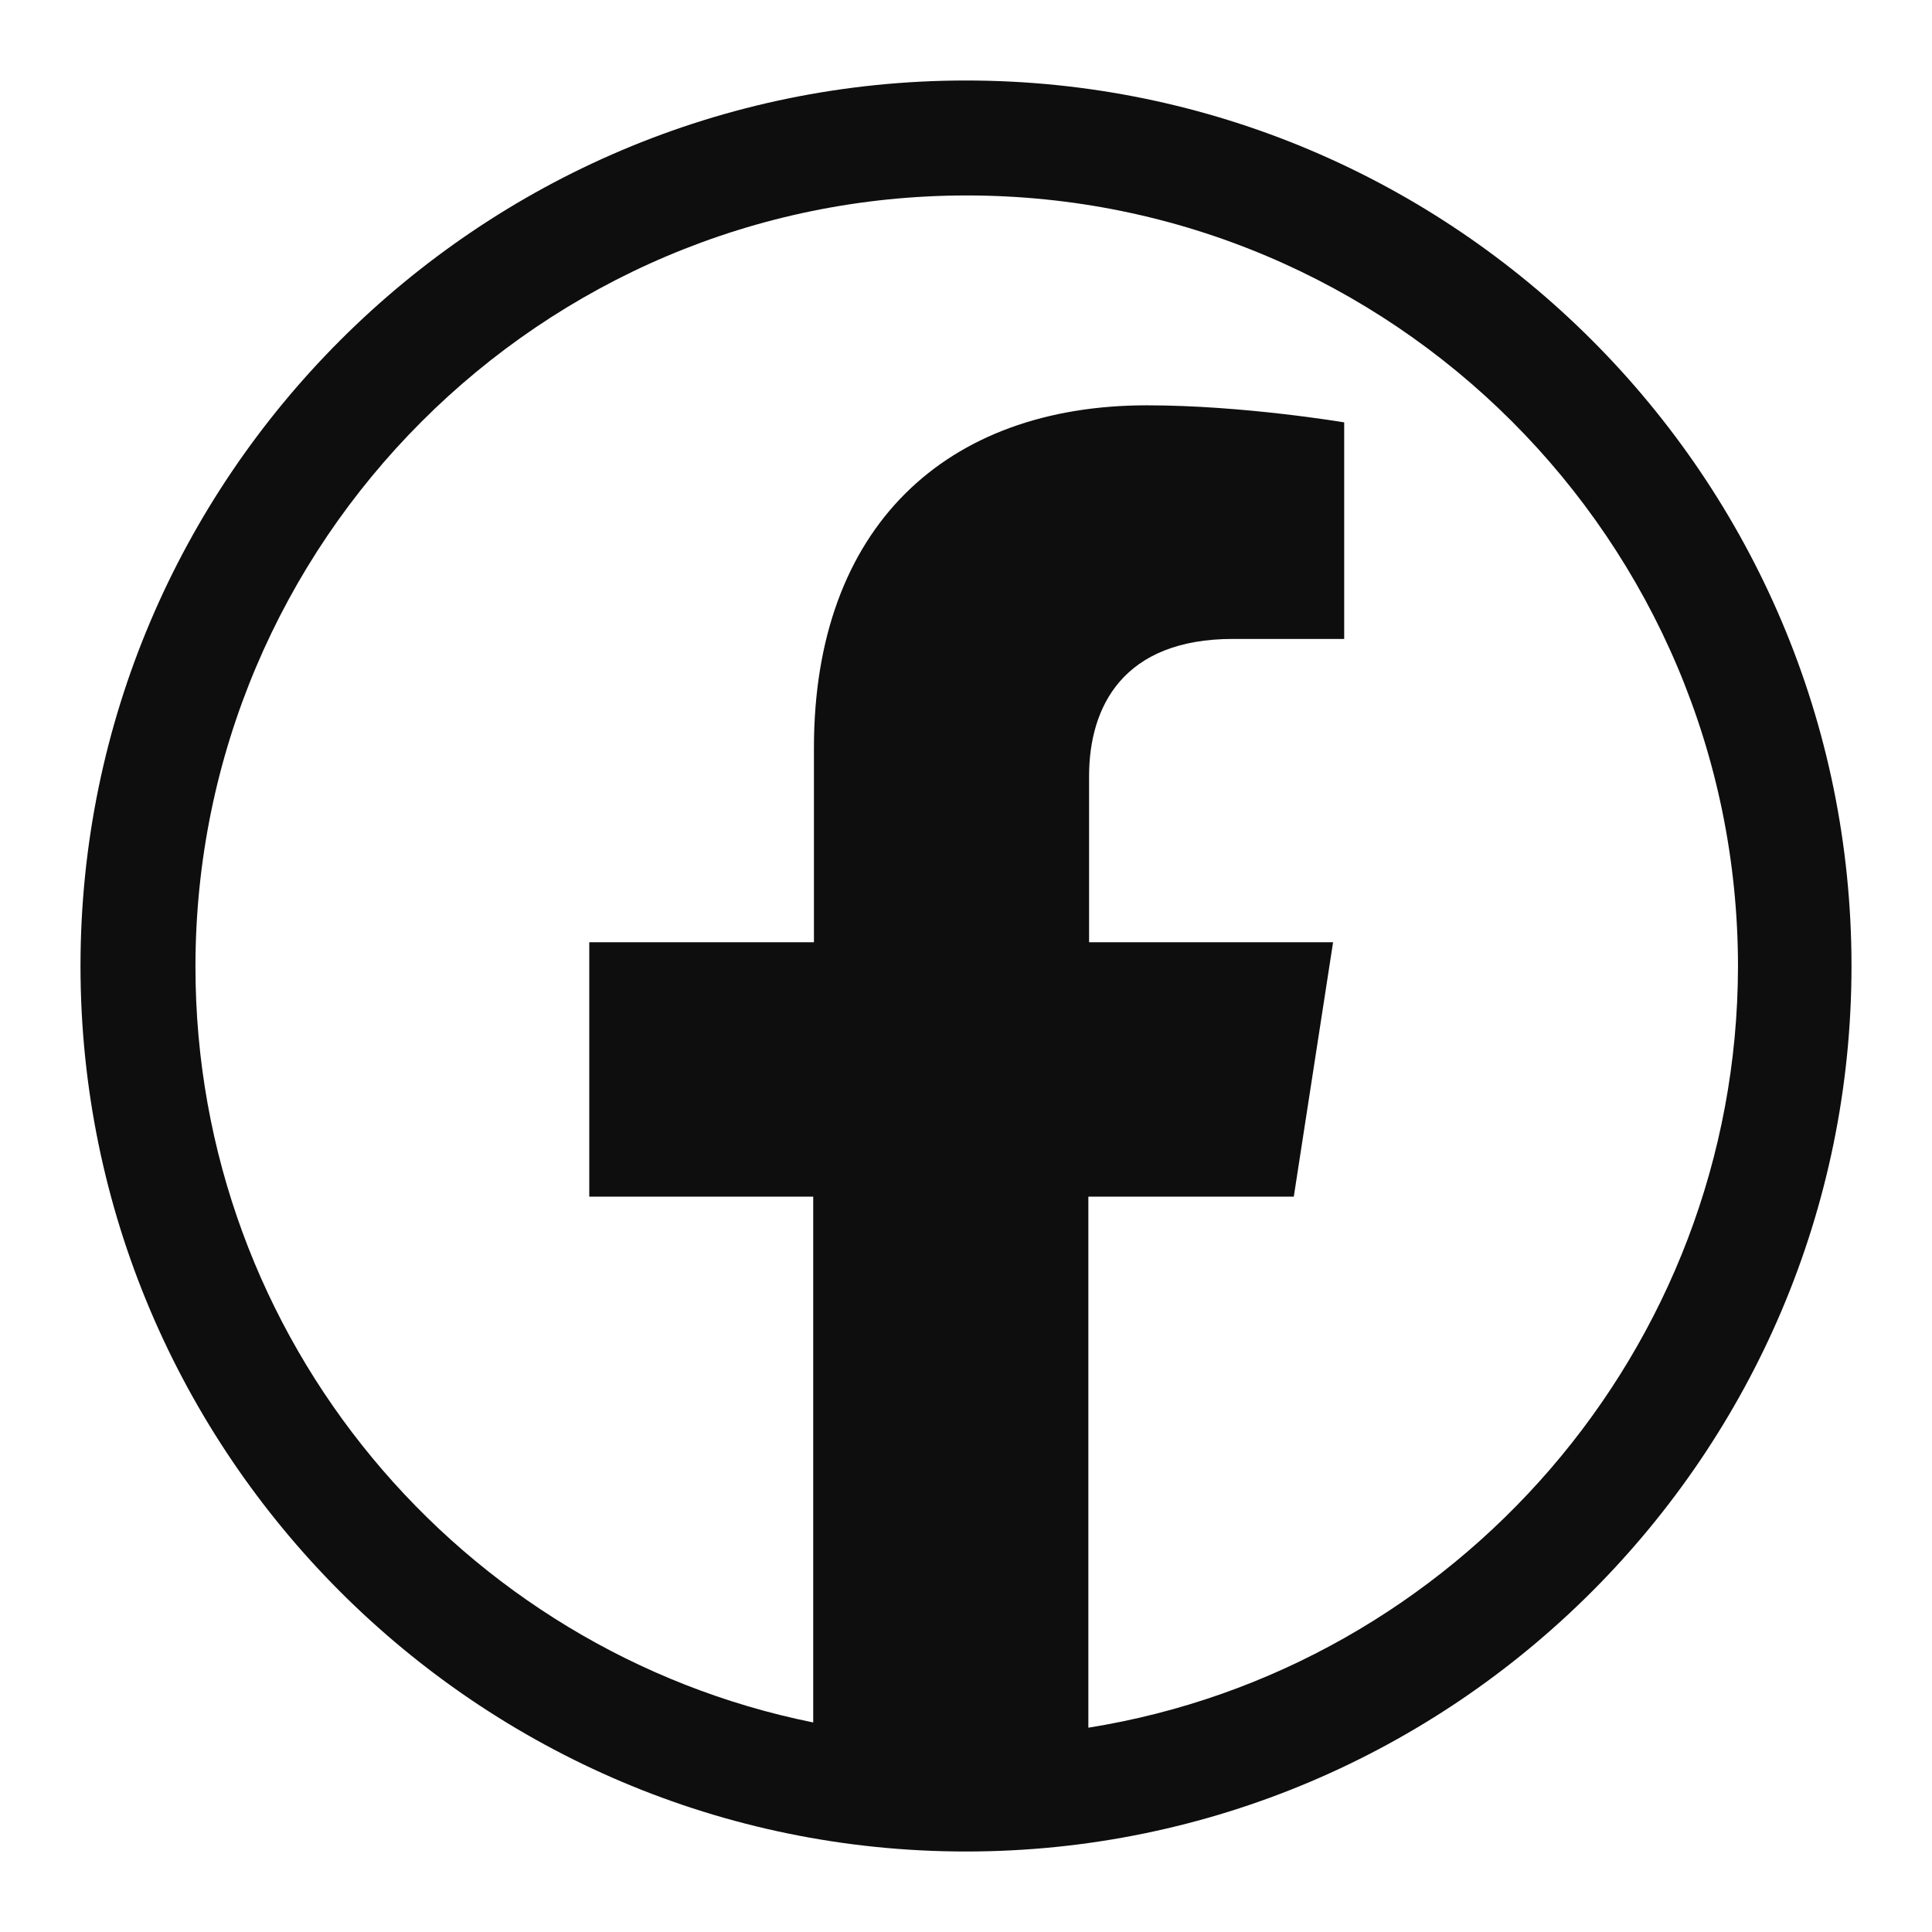 <svg width="24" height="24" viewBox="0 0 24 24" fill="none" xmlns="http://www.w3.org/2000/svg">
<path d="M12 1C5.938 1 1 5.938 1 12C1 18.062 5.938 23 12 23C18.062 23 23 18.062 23 12C23 5.938 18.071 1 12 1ZM13.52 21.462V14.865H16.072L16.56 11.705H13.529V9.642C13.529 8.776 13.953 7.937 15.317 7.937H16.698V5.247C16.698 5.247 15.446 5.035 14.248 5.035C11.751 5.035 10.111 6.546 10.111 9.291V11.705H7.32V14.865H10.102V21.397C5.726 20.513 2.428 16.643 2.428 12.009C2.428 6.73 6.721 2.428 12.009 2.428C17.297 2.428 21.59 6.721 21.59 12.009C21.581 16.763 18.08 20.734 13.52 21.462Z" fill="#0E0E0E"/>
</svg>
